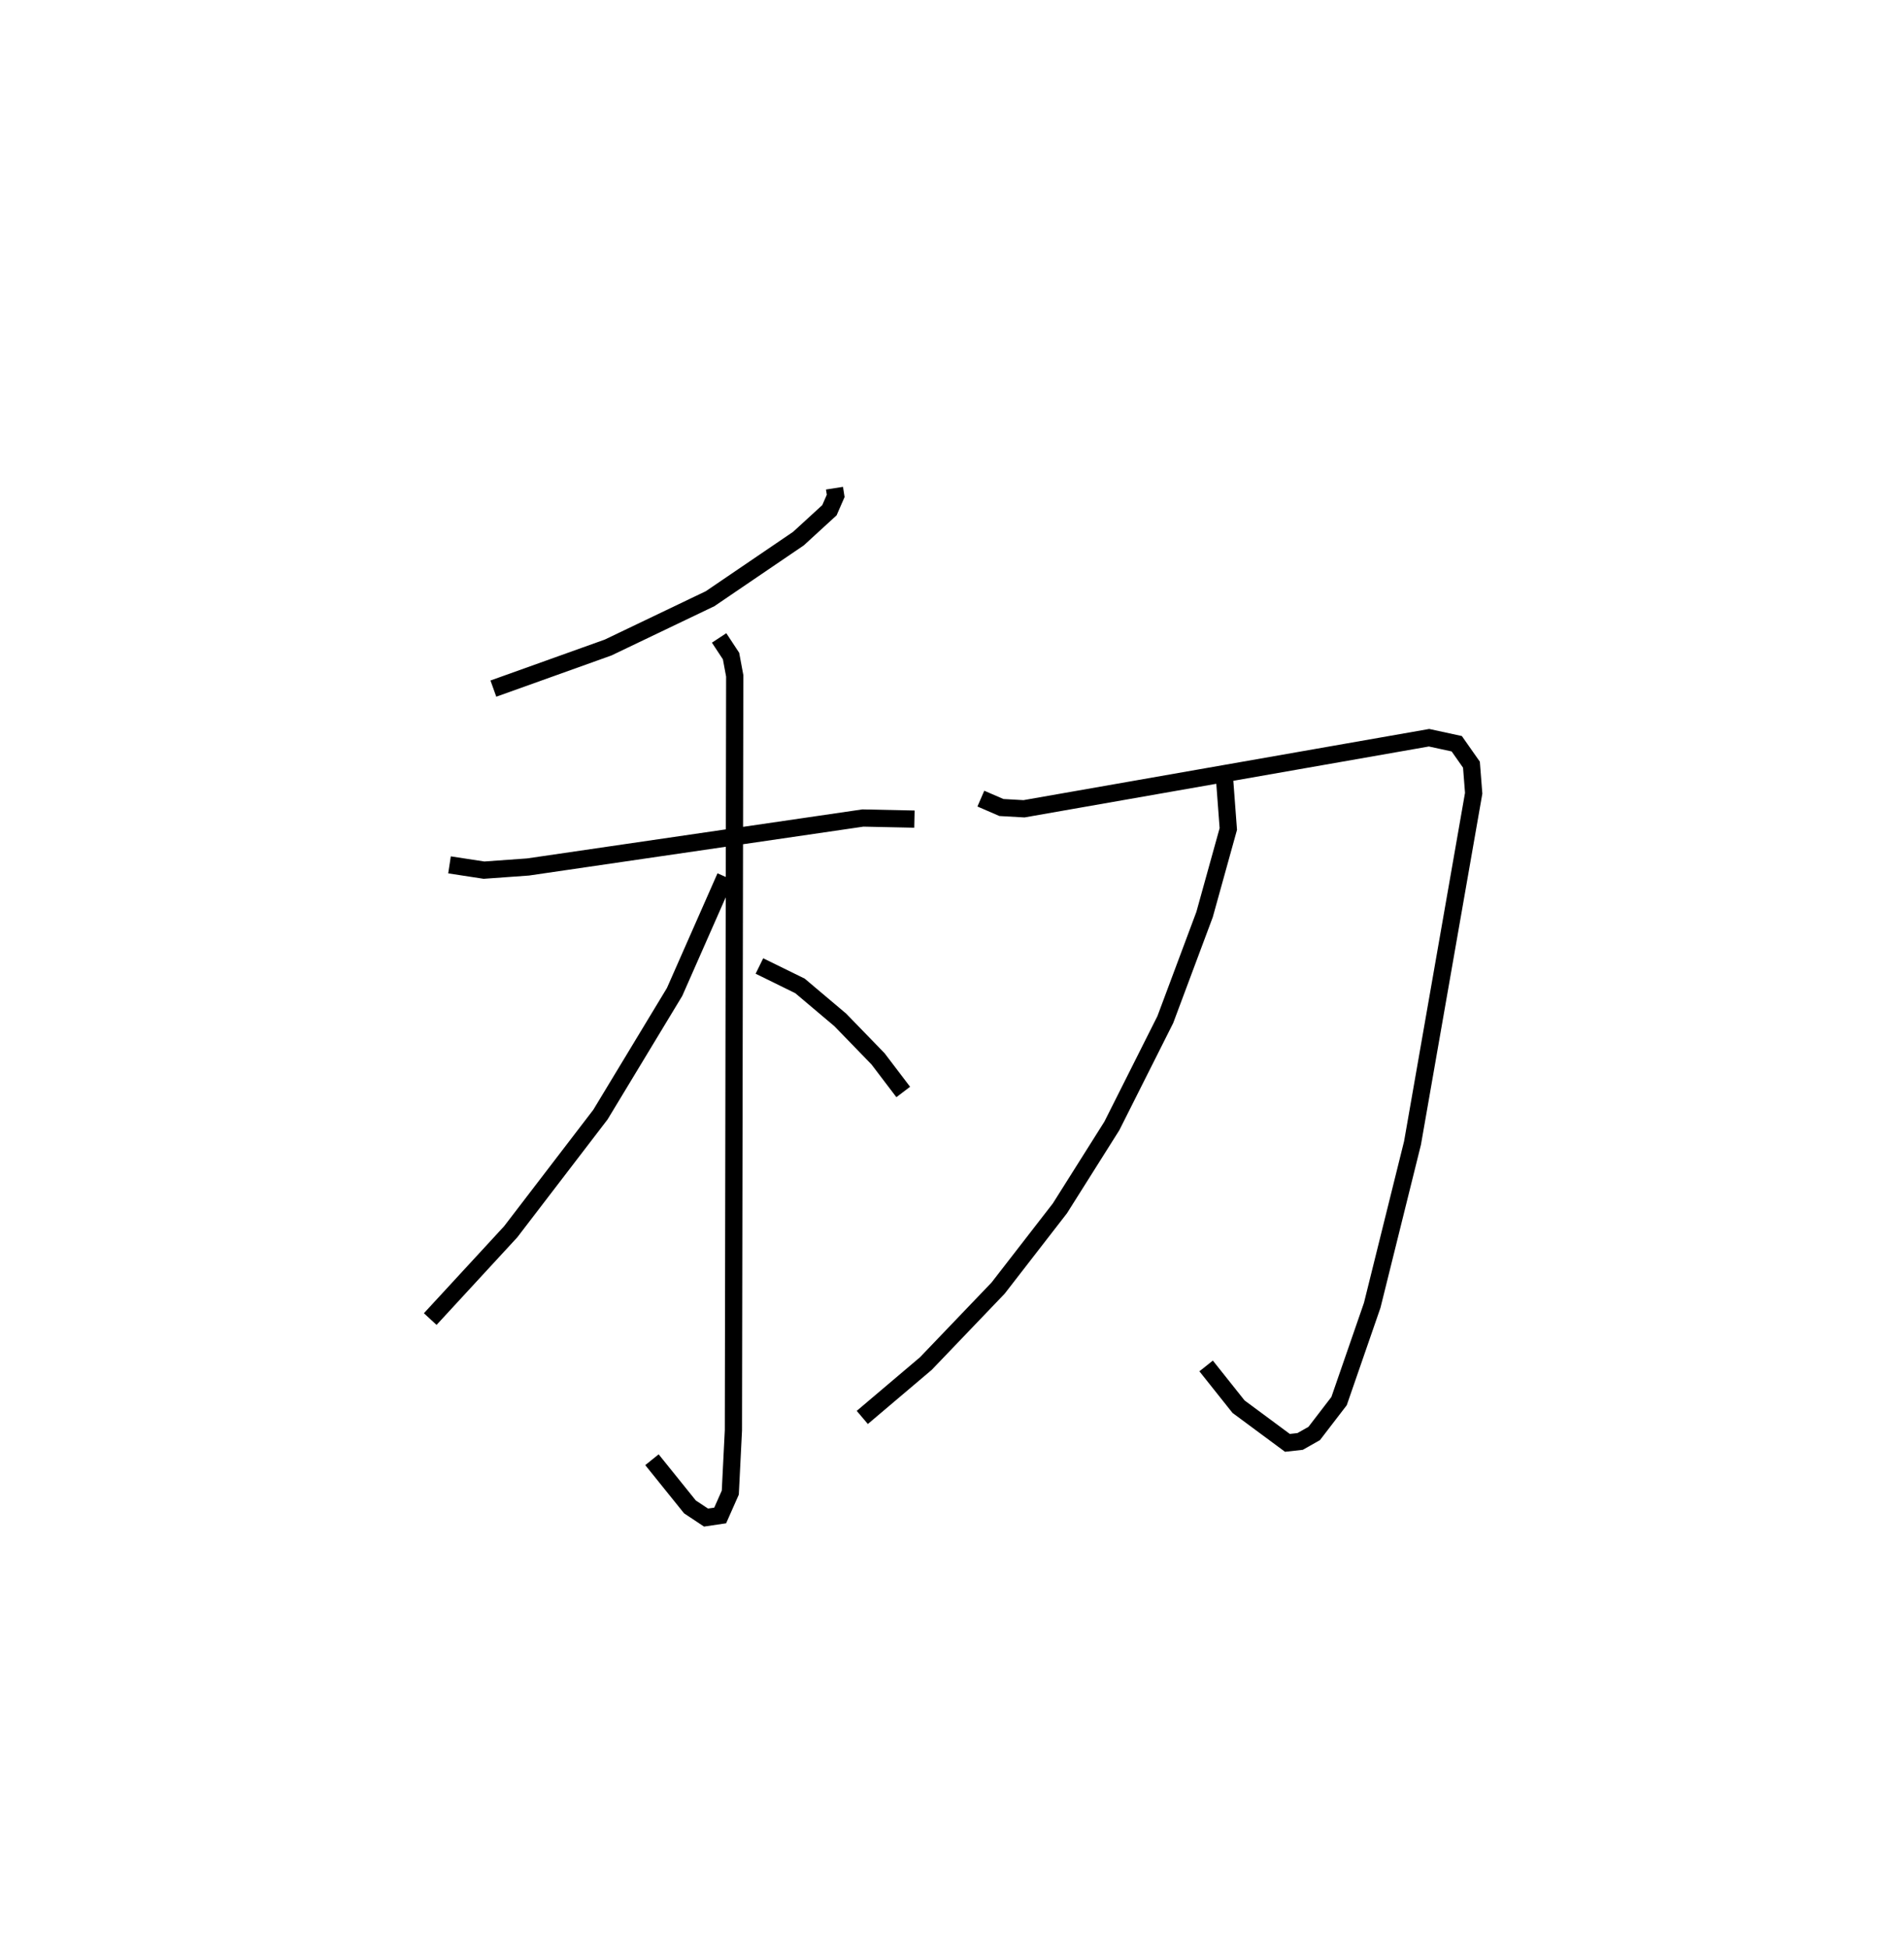 <?xml version="1.0" encoding="utf-8" ?>
<svg baseProfile="full" height="113.182" version="1.1" width="110.629" xmlns="http://www.w3.org/2000/svg" xmlns:ev="http://www.w3.org/2001/xml-events" xmlns:xlink="http://www.w3.org/1999/xlink"><defs /><rect fill="white" height="113.182" width="110.629" x="0" y="0" /><path d="M25.5,25 m0.0,0.0 m22.987,3.368 l0.07,0.448 -0.364,0.832 l-1.801,1.65 -5.132,3.491 l-5.93,2.839 -6.663,2.386 m-2.549,10.242 l2.004,0.307 2.56,-0.184 l19.455,-2.845 2.995,0.064 m-11.349,-10.528 l0.693,1.052 0.214,1.149 l-0.076,43.838 -0.181,3.625 l-0.588,1.329 -0.822,0.122 l-0.934,-0.62 -2.208,-2.742 m4.266,-33.874 l-2.951,6.694 -4.308,7.126 l-5.215,6.809 -4.675,5.072 m19.127,-20.517 l2.357,1.157 2.341,1.976 l2.194,2.262 1.464,1.926 m4.51,-17.047 l1.193,0.517 1.314,0.074 l23.535,-4.129 1.609,0.349 l0.854,1.217 0.13,1.661 l-3.554,20.323 -2.341,9.43 l-1.926,5.567 -1.446,1.883 l-0.817,0.462 -0.739,0.082 l-2.84,-2.103 -1.883,-2.366 m1.079,-34.005 l0.21,2.804 -1.379,4.969 l-2.282,6.107 -3.105,6.177 l-3.019,4.79 -3.589,4.633 l-4.2,4.387 -3.693,3.13 " fill="none" stroke="black" stroke-width="1" /></svg>